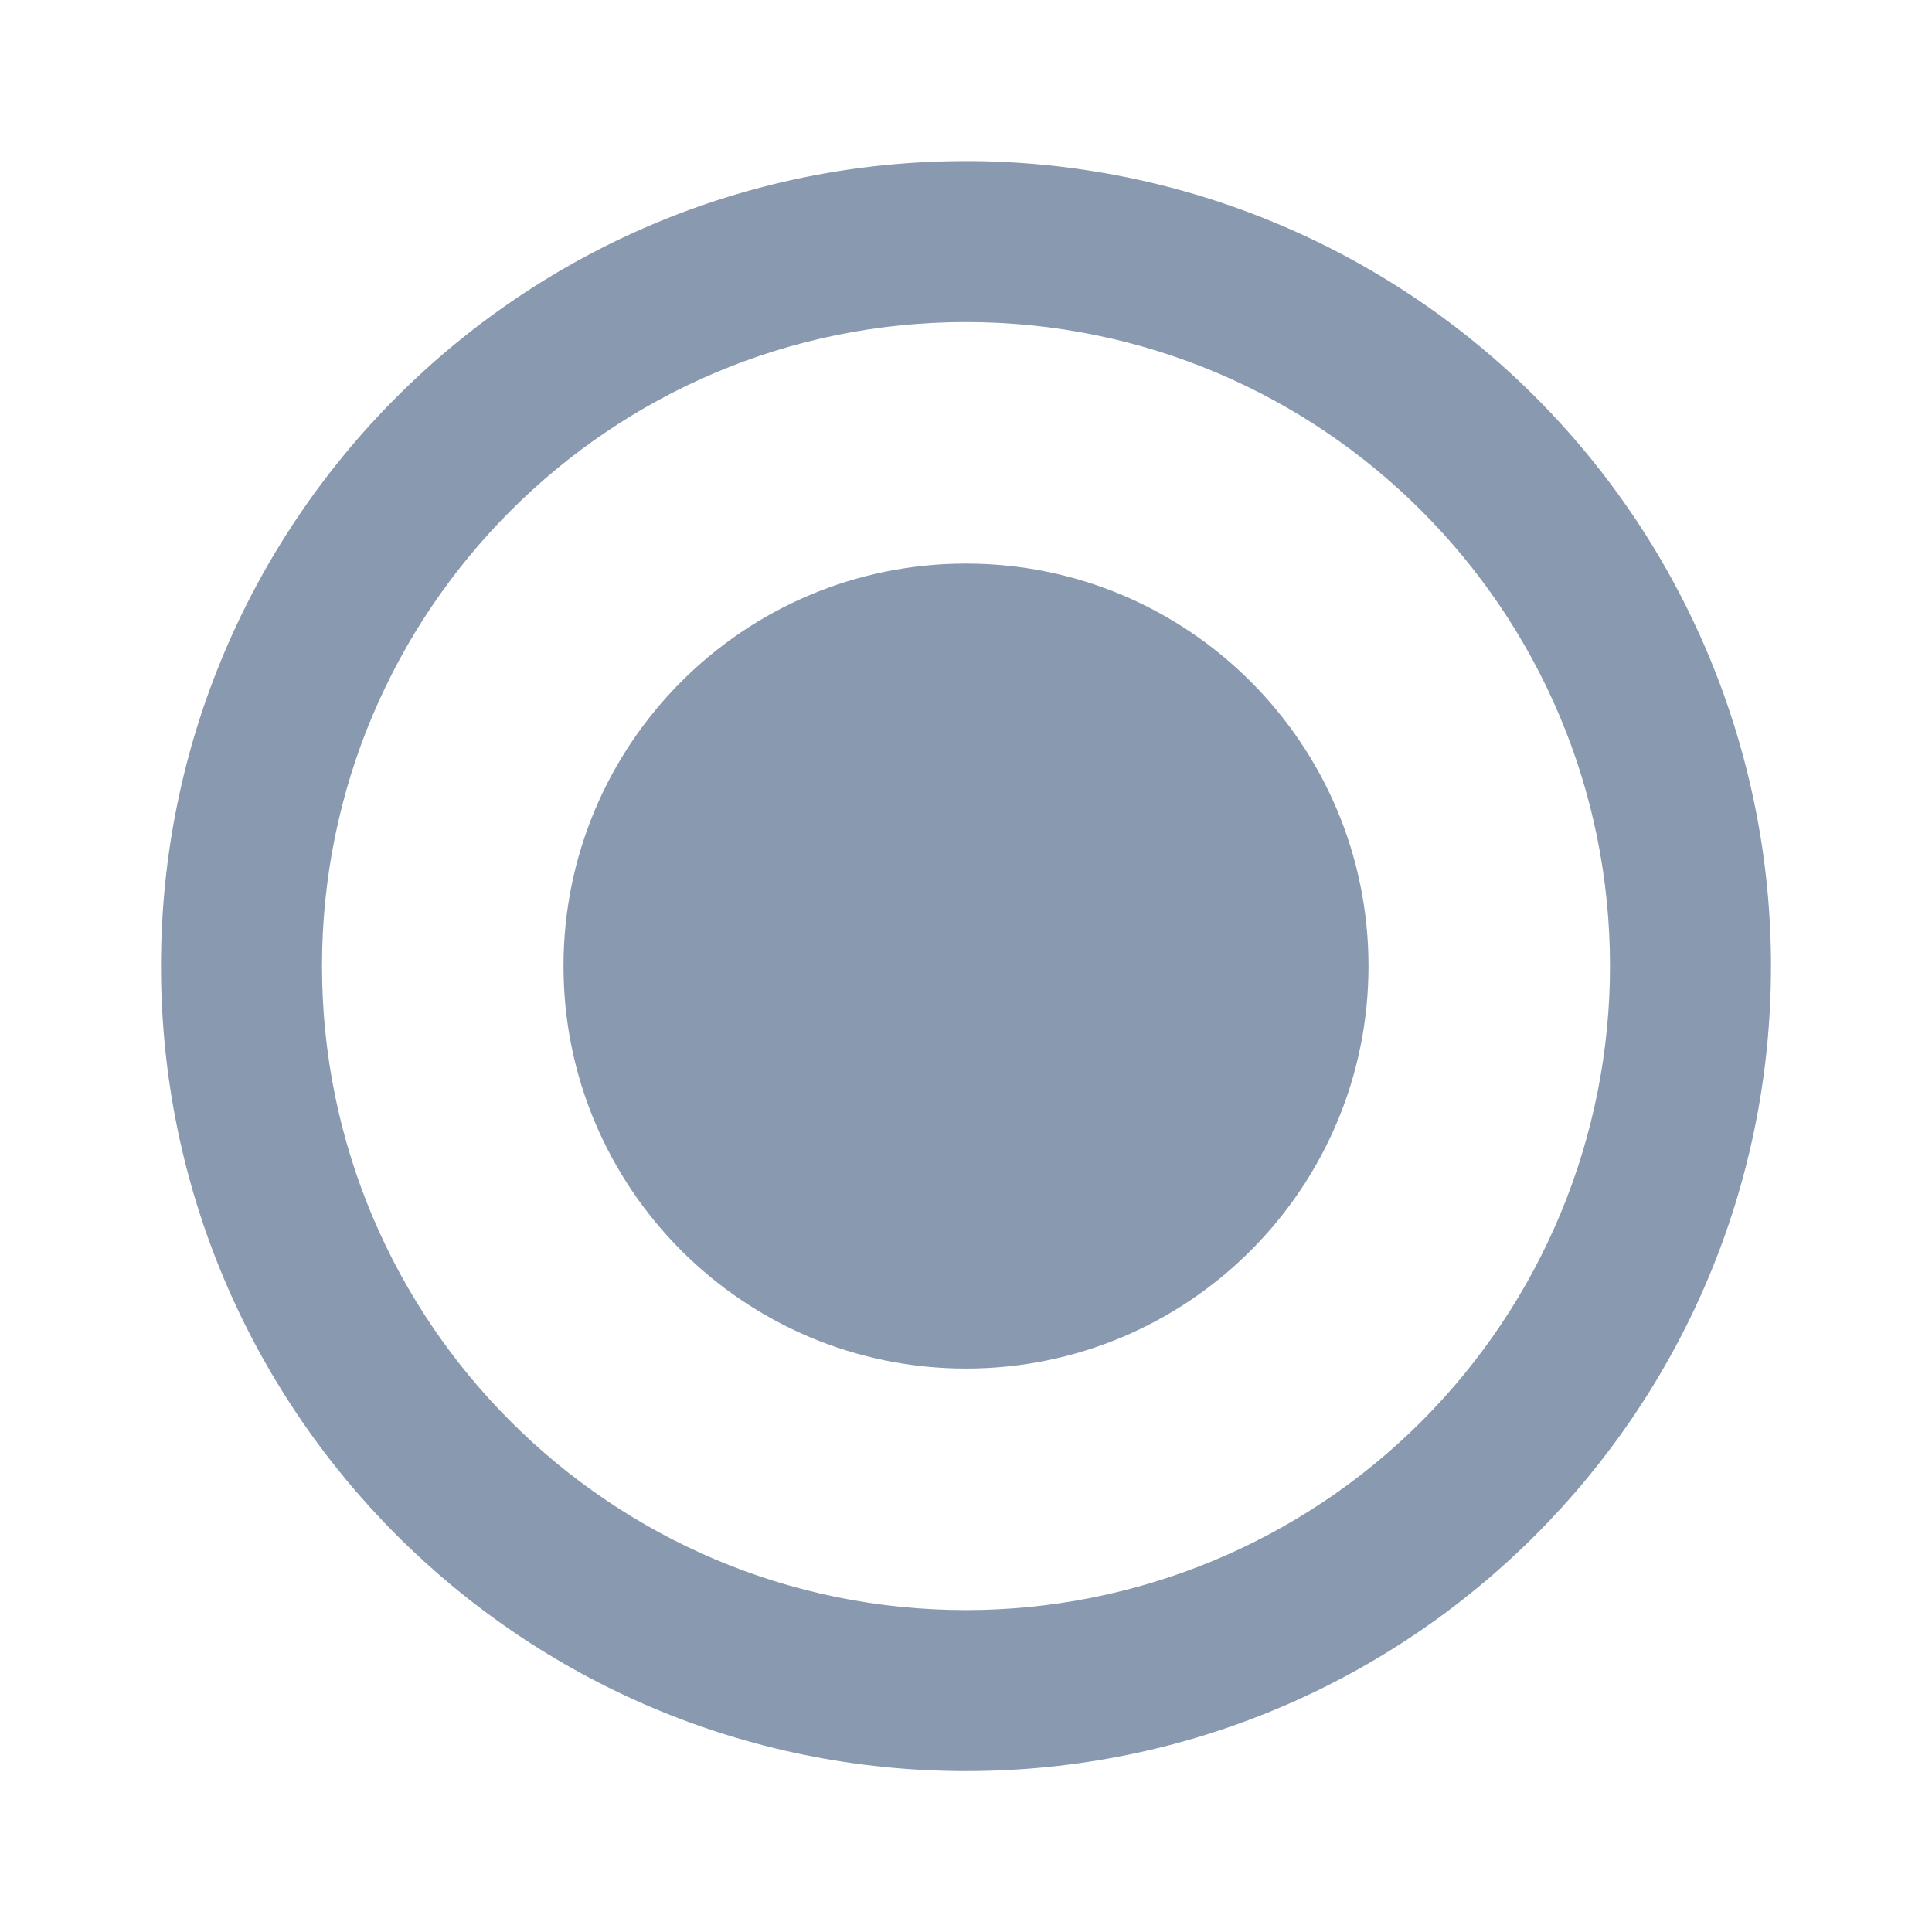 
    <svg
      xmlns="http://www.w3.org/2000/svg"
      width="24"
      height="24"
      viewBox="0 0 24 24"
      fill="none"
    >
      <path
        fillRule="evenodd"
        clipRule="evenodd"
        d="M2 12.001C2 6.478 6.477 2.001 12 2.001C14.652 2.001 17.196 3.055 19.071 4.93C20.946 6.805 22 9.349 22 12.001C22 17.524 17.523 22.001 12 22.001C6.477 22.001 2 17.524 2 12.001ZM4 12.001C4 16.419 7.582 20.001 12 20.001C14.122 20.001 16.157 19.158 17.657 17.658C19.157 16.157 20 14.123 20 12.001C20 7.583 16.418 4.001 12 4.001C7.582 4.001 4 7.583 4 12.001Z"
        fill="#8999B0"
      />
      <path
        d="M12 7.001C9.239 7.001 7 9.24 7 12.001C7 14.762 9.239 17.001 12 17.001C14.761 17.001 17 14.762 17 12.001C17 9.24 14.761 7.001 12 7.001V7.001Z"
        fill="#8999B0"
      />
    </svg>